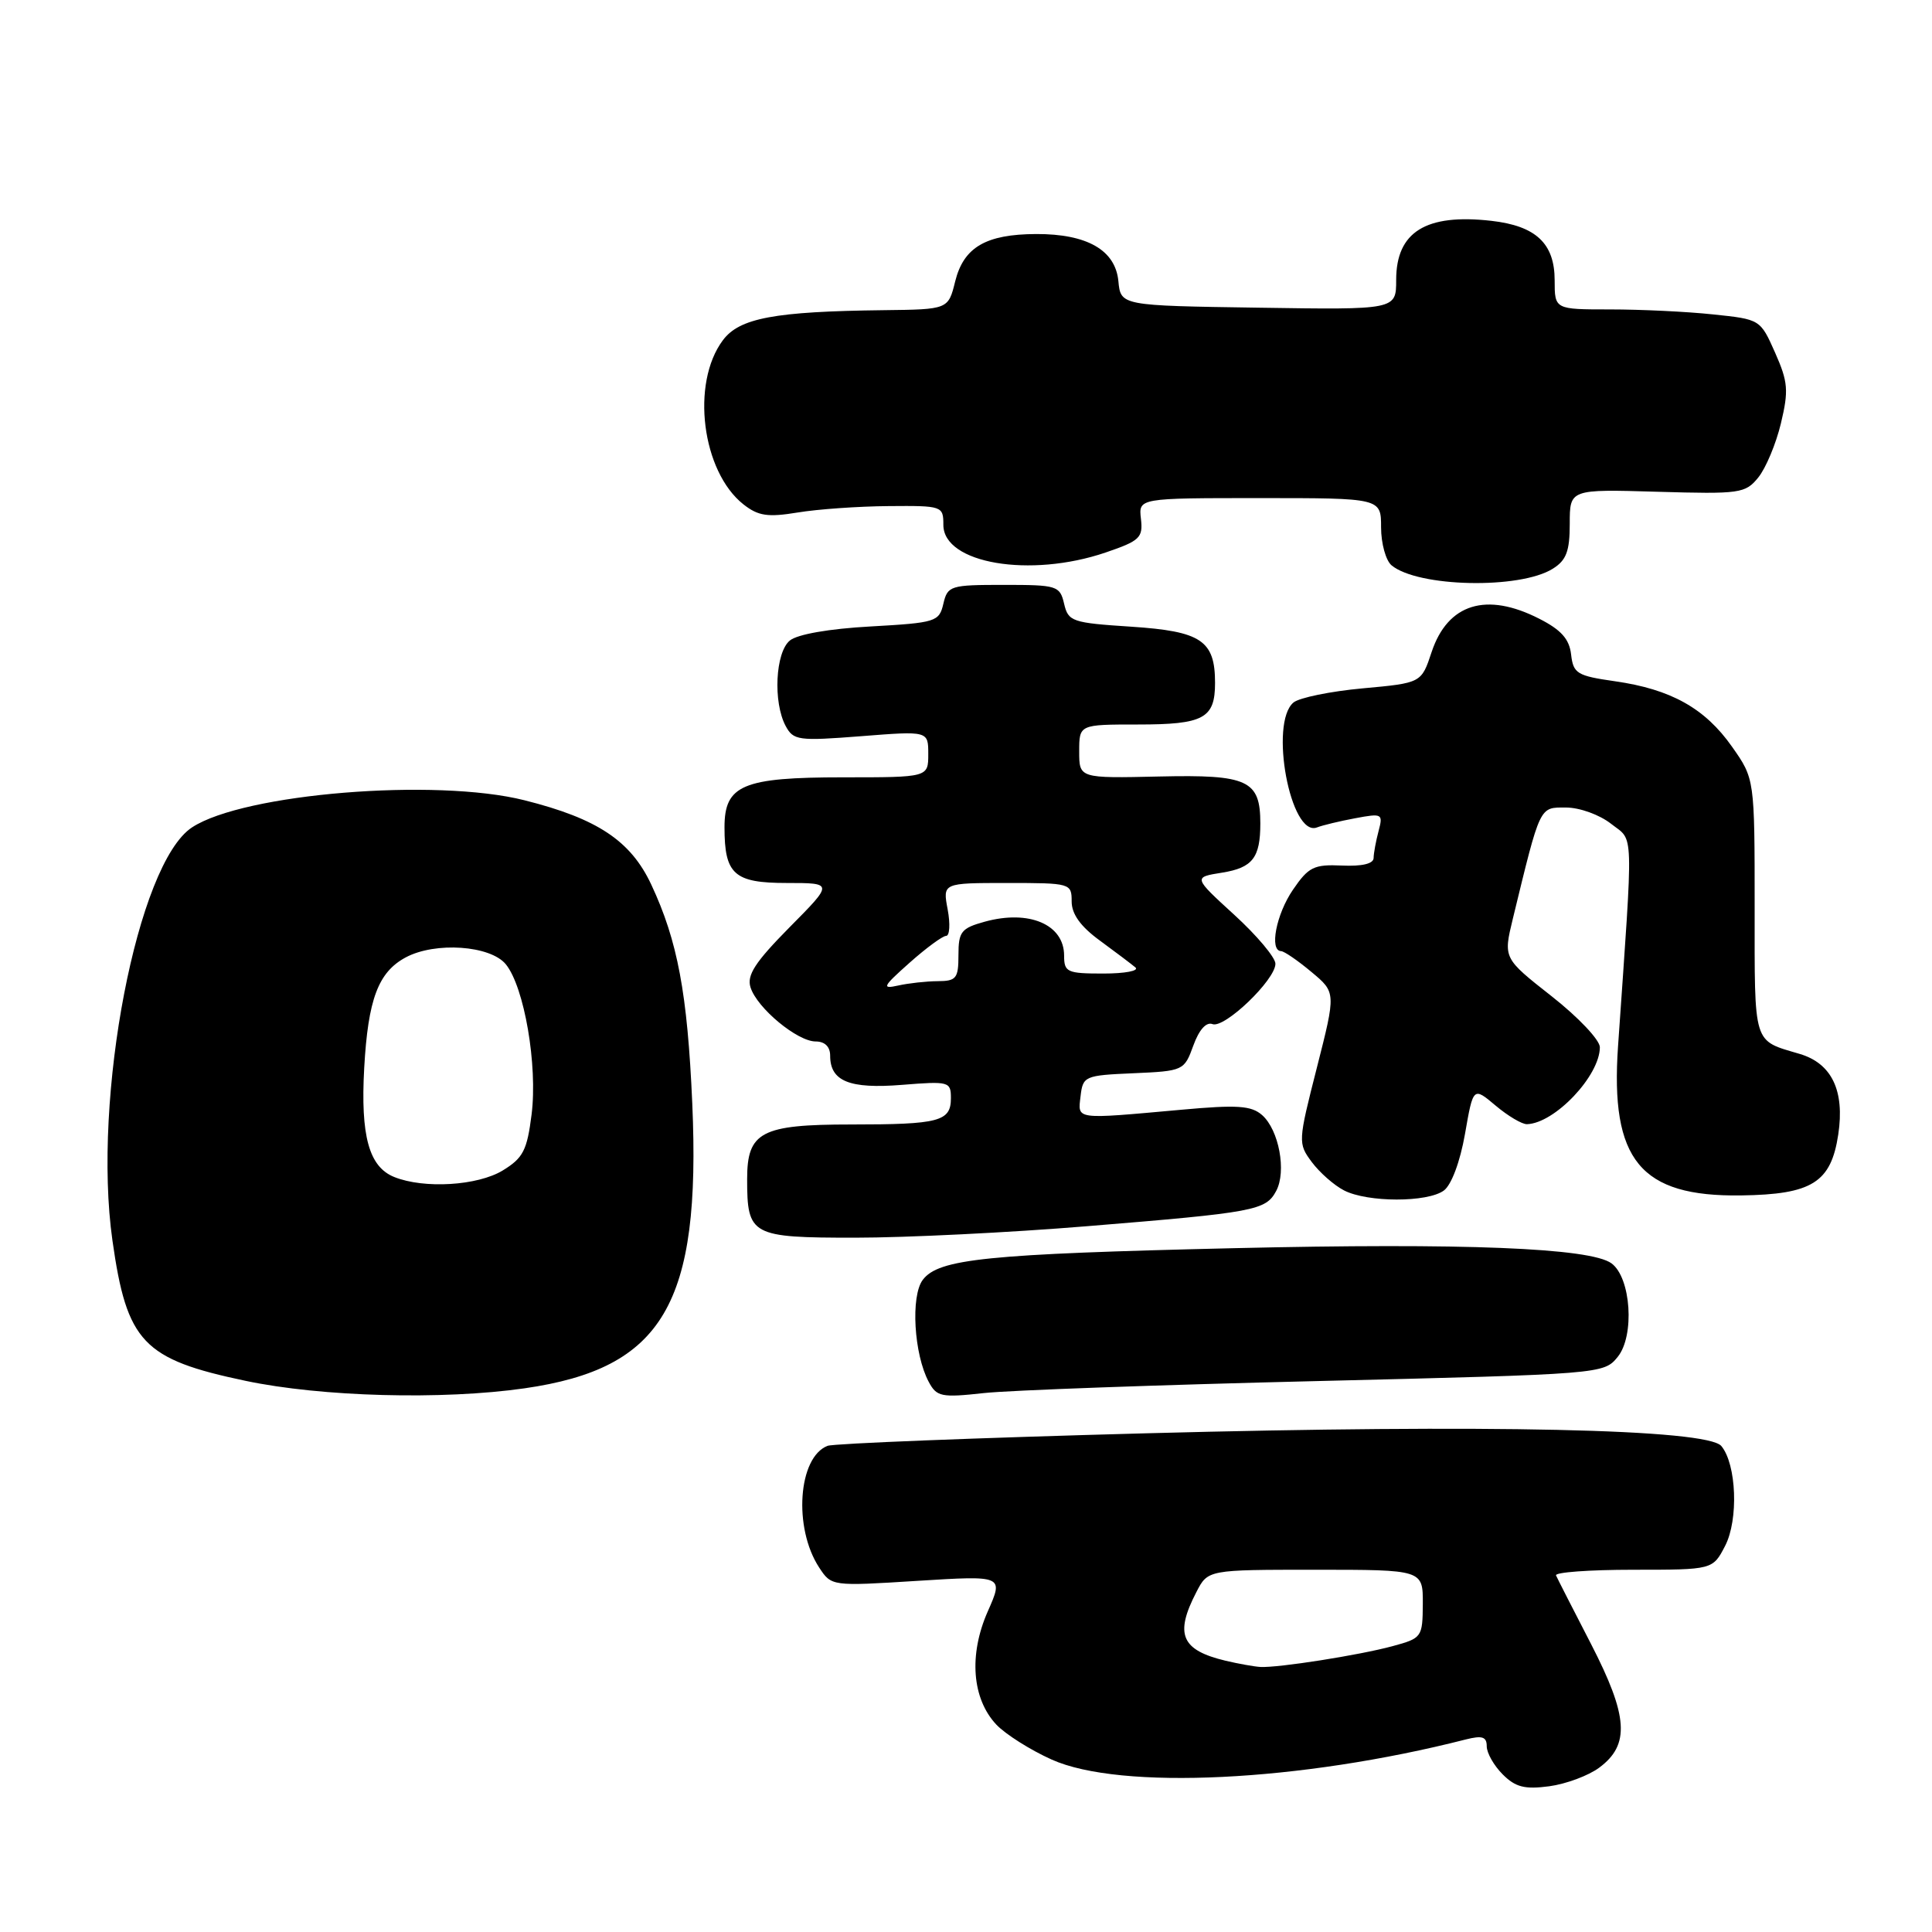 <?xml version="1.0" encoding="UTF-8" standalone="no"?>
<!DOCTYPE svg PUBLIC "-//W3C//DTD SVG 1.1//EN" "http://www.w3.org/Graphics/SVG/1.1/DTD/svg11.dtd" >
<svg xmlns="http://www.w3.org/2000/svg" xmlns:xlink="http://www.w3.org/1999/xlink" version="1.1" viewBox="0 0 256 256">
 <g >
 <path fill="currentColor"
d=" M 211.91 234.22 C 216.00 231.19 215.75 227.41 210.82 217.84 C 208.45 213.25 206.36 209.16 206.18 208.75 C 205.99 208.34 210.58 208.00 216.39 208.00 C 226.95 208.00 226.95 208.00 228.59 204.83 C 230.38 201.36 230.10 194.04 228.09 191.61 C 226.22 189.35 197.26 188.71 151.82 189.92 C 129.44 190.52 110.47 191.27 109.66 191.58 C 105.75 193.08 105.10 202.45 108.54 207.70 C 110.17 210.18 110.18 210.19 121.58 209.47 C 132.99 208.76 132.99 208.76 130.88 213.53 C 128.35 219.27 128.79 225.08 132.02 228.52 C 133.22 229.79 136.52 231.88 139.35 233.15 C 148.44 237.24 172.31 236.08 194.25 230.48 C 196.40 229.94 197.00 230.13 197.00 231.39 C 197.00 232.28 197.95 233.95 199.12 235.12 C 200.81 236.81 202.03 237.12 205.28 236.69 C 207.51 236.39 210.49 235.28 211.91 234.22 Z  M 69.50 183.96 C 87.87 181.32 92.89 172.79 91.73 146.22 C 91.09 131.61 89.79 124.68 86.30 117.22 C 83.58 111.41 79.17 108.47 69.50 106.04 C 57.70 103.07 32.29 105.14 25.45 109.63 C 18.20 114.37 12.21 145.45 14.90 164.38 C 16.81 177.86 18.94 180.11 32.55 182.97 C 42.60 185.09 58.62 185.52 69.50 183.96 Z  M 174.50 183.00 C 212.29 182.08 212.51 182.06 214.35 179.80 C 216.63 177.00 216.12 169.29 213.53 167.40 C 210.73 165.35 193.95 164.68 163.50 165.39 C 130.69 166.16 124.37 166.80 122.27 169.59 C 120.65 171.74 121.10 179.45 123.06 183.10 C 124.11 185.08 124.73 185.21 130.36 184.59 C 133.73 184.22 153.60 183.50 174.50 183.00 Z  M 144.02 162.48 C 166.31 160.66 167.72 160.39 169.10 157.81 C 170.49 155.22 169.47 149.72 167.23 147.75 C 165.80 146.50 163.95 146.37 156.50 147.05 C 142.27 148.33 142.82 148.40 143.18 145.25 C 143.49 142.59 143.72 142.49 150.20 142.21 C 156.80 141.92 156.92 141.86 158.12 138.55 C 158.88 136.45 159.83 135.38 160.66 135.70 C 162.25 136.31 169.00 129.84 169.00 127.70 C 169.00 126.88 166.55 123.96 163.55 121.22 C 158.10 116.24 158.10 116.24 161.94 115.63 C 165.97 114.98 167.00 113.66 167.00 109.11 C 167.00 103.38 165.37 102.62 153.63 102.89 C 143.00 103.13 143.00 103.13 143.00 99.57 C 143.00 96.00 143.00 96.00 150.80 96.00 C 159.50 96.00 161.00 95.19 161.00 90.49 C 161.00 84.87 159.17 83.65 149.90 83.04 C 142.05 82.53 141.55 82.36 141.00 80.00 C 140.44 77.61 140.08 77.50 133.00 77.50 C 125.92 77.50 125.56 77.61 125.00 80.00 C 124.44 82.39 124.02 82.52 115.35 83.01 C 109.86 83.31 105.64 84.05 104.65 84.88 C 102.74 86.46 102.42 93.05 104.10 96.19 C 105.13 98.11 105.77 98.20 114.10 97.55 C 123.00 96.85 123.00 96.85 123.00 99.92 C 123.00 103.00 123.00 103.00 111.72 103.00 C 98.41 103.00 96.00 104.02 96.00 109.62 C 96.00 115.86 97.27 117.00 104.25 117.00 C 110.44 117.00 110.44 117.00 104.61 122.88 C 100.05 127.50 98.93 129.22 99.45 130.84 C 100.32 133.58 105.65 138.00 108.08 138.00 C 109.29 138.00 110.00 138.69 110.00 139.88 C 110.00 143.27 112.55 144.31 119.52 143.75 C 125.75 143.25 126.00 143.32 126.00 145.51 C 126.00 148.60 124.46 149.00 112.75 149.00 C 100.87 149.00 99.00 149.98 99.00 156.22 C 99.00 163.72 99.51 164.00 113.30 164.00 C 120.03 164.00 133.85 163.32 144.02 162.48 Z  M 191.32 157.75 C 192.32 157.01 193.47 153.95 194.12 150.25 C 195.21 144.00 195.21 144.00 198.18 146.50 C 199.82 147.88 201.68 148.98 202.33 148.96 C 206.01 148.85 211.98 142.55 211.99 138.77 C 212.00 137.81 209.12 134.77 205.59 132.00 C 199.19 126.97 199.19 126.97 200.46 121.73 C 204.14 106.60 203.95 107.00 207.48 107.00 C 209.30 107.00 211.94 107.95 213.48 109.16 C 216.53 111.56 216.45 109.11 214.40 138.61 C 213.35 153.73 217.35 158.59 230.70 158.40 C 240.11 158.27 242.62 156.69 243.58 150.32 C 244.45 144.52 242.72 140.91 238.47 139.65 C 232.22 137.79 232.50 138.71 232.50 120.23 C 232.50 103.20 232.50 103.20 229.50 98.94 C 225.92 93.85 221.41 91.33 213.99 90.27 C 208.97 89.55 208.47 89.25 208.18 86.73 C 207.95 84.68 206.86 83.46 203.97 81.99 C 196.95 78.40 191.84 79.98 189.70 86.39 C 188.34 90.50 188.34 90.50 180.57 91.21 C 176.29 91.60 172.17 92.45 171.40 93.08 C 168.15 95.78 170.99 110.98 174.50 109.64 C 175.25 109.35 177.53 108.80 179.58 108.42 C 183.15 107.75 183.28 107.82 182.67 110.11 C 182.32 111.42 182.02 113.04 182.01 113.69 C 182.00 114.45 180.48 114.81 177.82 114.69 C 174.10 114.52 173.39 114.87 171.32 117.90 C 169.10 121.15 168.17 125.97 169.75 126.03 C 170.16 126.04 171.97 127.28 173.76 128.78 C 177.03 131.50 177.03 131.50 174.49 141.48 C 171.99 151.29 171.98 151.50 173.82 153.98 C 174.85 155.36 176.77 157.06 178.10 157.74 C 181.22 159.34 189.14 159.35 191.32 157.75 Z  M 205.75 75.36 C 207.55 74.24 208.00 73.04 208.00 69.39 C 208.00 64.82 208.00 64.82 219.59 65.16 C 230.58 65.48 231.27 65.38 232.98 63.27 C 233.98 62.04 235.33 58.81 235.98 56.10 C 237.02 51.75 236.93 50.62 235.21 46.73 C 233.25 42.32 233.24 42.31 226.98 41.66 C 223.53 41.29 217.40 41.00 213.35 41.00 C 206.00 41.00 206.00 41.00 206.00 37.15 C 206.00 32.26 203.52 29.93 197.60 29.26 C 188.93 28.28 185.00 30.73 185.00 37.09 C 185.00 41.05 185.00 41.05 166.75 40.77 C 148.50 40.50 148.50 40.50 148.19 37.24 C 147.79 33.14 144.04 30.99 137.30 31.01 C 130.64 31.04 127.70 32.75 126.57 37.27 C 125.65 41.00 125.65 41.00 117.07 41.10 C 102.63 41.27 97.97 42.14 95.78 45.09 C 91.52 50.80 93.00 62.49 98.52 66.84 C 100.47 68.37 101.73 68.56 105.69 67.91 C 108.34 67.47 113.76 67.09 117.75 67.06 C 124.87 67.00 125.00 67.05 125.00 69.55 C 125.00 74.67 136.49 76.62 146.50 73.21 C 151.04 71.66 151.47 71.25 151.18 68.75 C 150.86 66.00 150.86 66.00 166.93 66.00 C 183.00 66.00 183.00 66.00 183.00 69.88 C 183.00 72.01 183.63 74.28 184.39 74.91 C 187.89 77.81 201.39 78.10 205.75 75.36 Z  M 162.41 220.06 C 156.51 218.65 155.62 216.56 158.53 210.95 C 160.05 208.00 160.05 208.00 174.30 208.00 C 188.55 208.00 188.55 208.00 188.53 212.53 C 188.50 216.95 188.41 217.07 184.50 218.13 C 180.10 219.32 169.37 221.01 167.00 220.88 C 166.18 220.83 164.11 220.46 162.41 220.06 Z  M 52.24 155.96 C 48.89 154.62 47.76 150.51 48.26 141.50 C 48.77 132.40 50.12 128.81 53.76 126.86 C 57.68 124.76 64.99 125.27 67.03 127.78 C 69.48 130.81 71.25 141.15 70.44 147.66 C 69.84 152.43 69.32 153.44 66.62 155.09 C 63.29 157.12 56.19 157.55 52.24 155.96 Z  M 120.50 127.59 C 122.70 125.63 124.89 124.02 125.36 124.01 C 125.84 124.01 125.93 122.42 125.57 120.50 C 124.91 117.00 124.91 117.00 133.45 117.00 C 141.86 117.00 142.00 117.04 142.00 119.45 C 142.00 121.12 143.18 122.77 145.75 124.64 C 147.81 126.15 149.93 127.75 150.45 128.19 C 150.97 128.64 149.06 129.00 146.20 129.00 C 141.39 129.00 141.00 128.82 141.00 126.62 C 141.00 122.49 136.35 120.51 130.48 122.13 C 127.36 122.99 127.00 123.46 127.00 126.55 C 127.00 129.64 126.72 130.00 124.25 130.01 C 122.74 130.02 120.38 130.28 119.00 130.59 C 116.79 131.08 116.97 130.73 120.50 127.59 Z "/>
</g>
</svg>